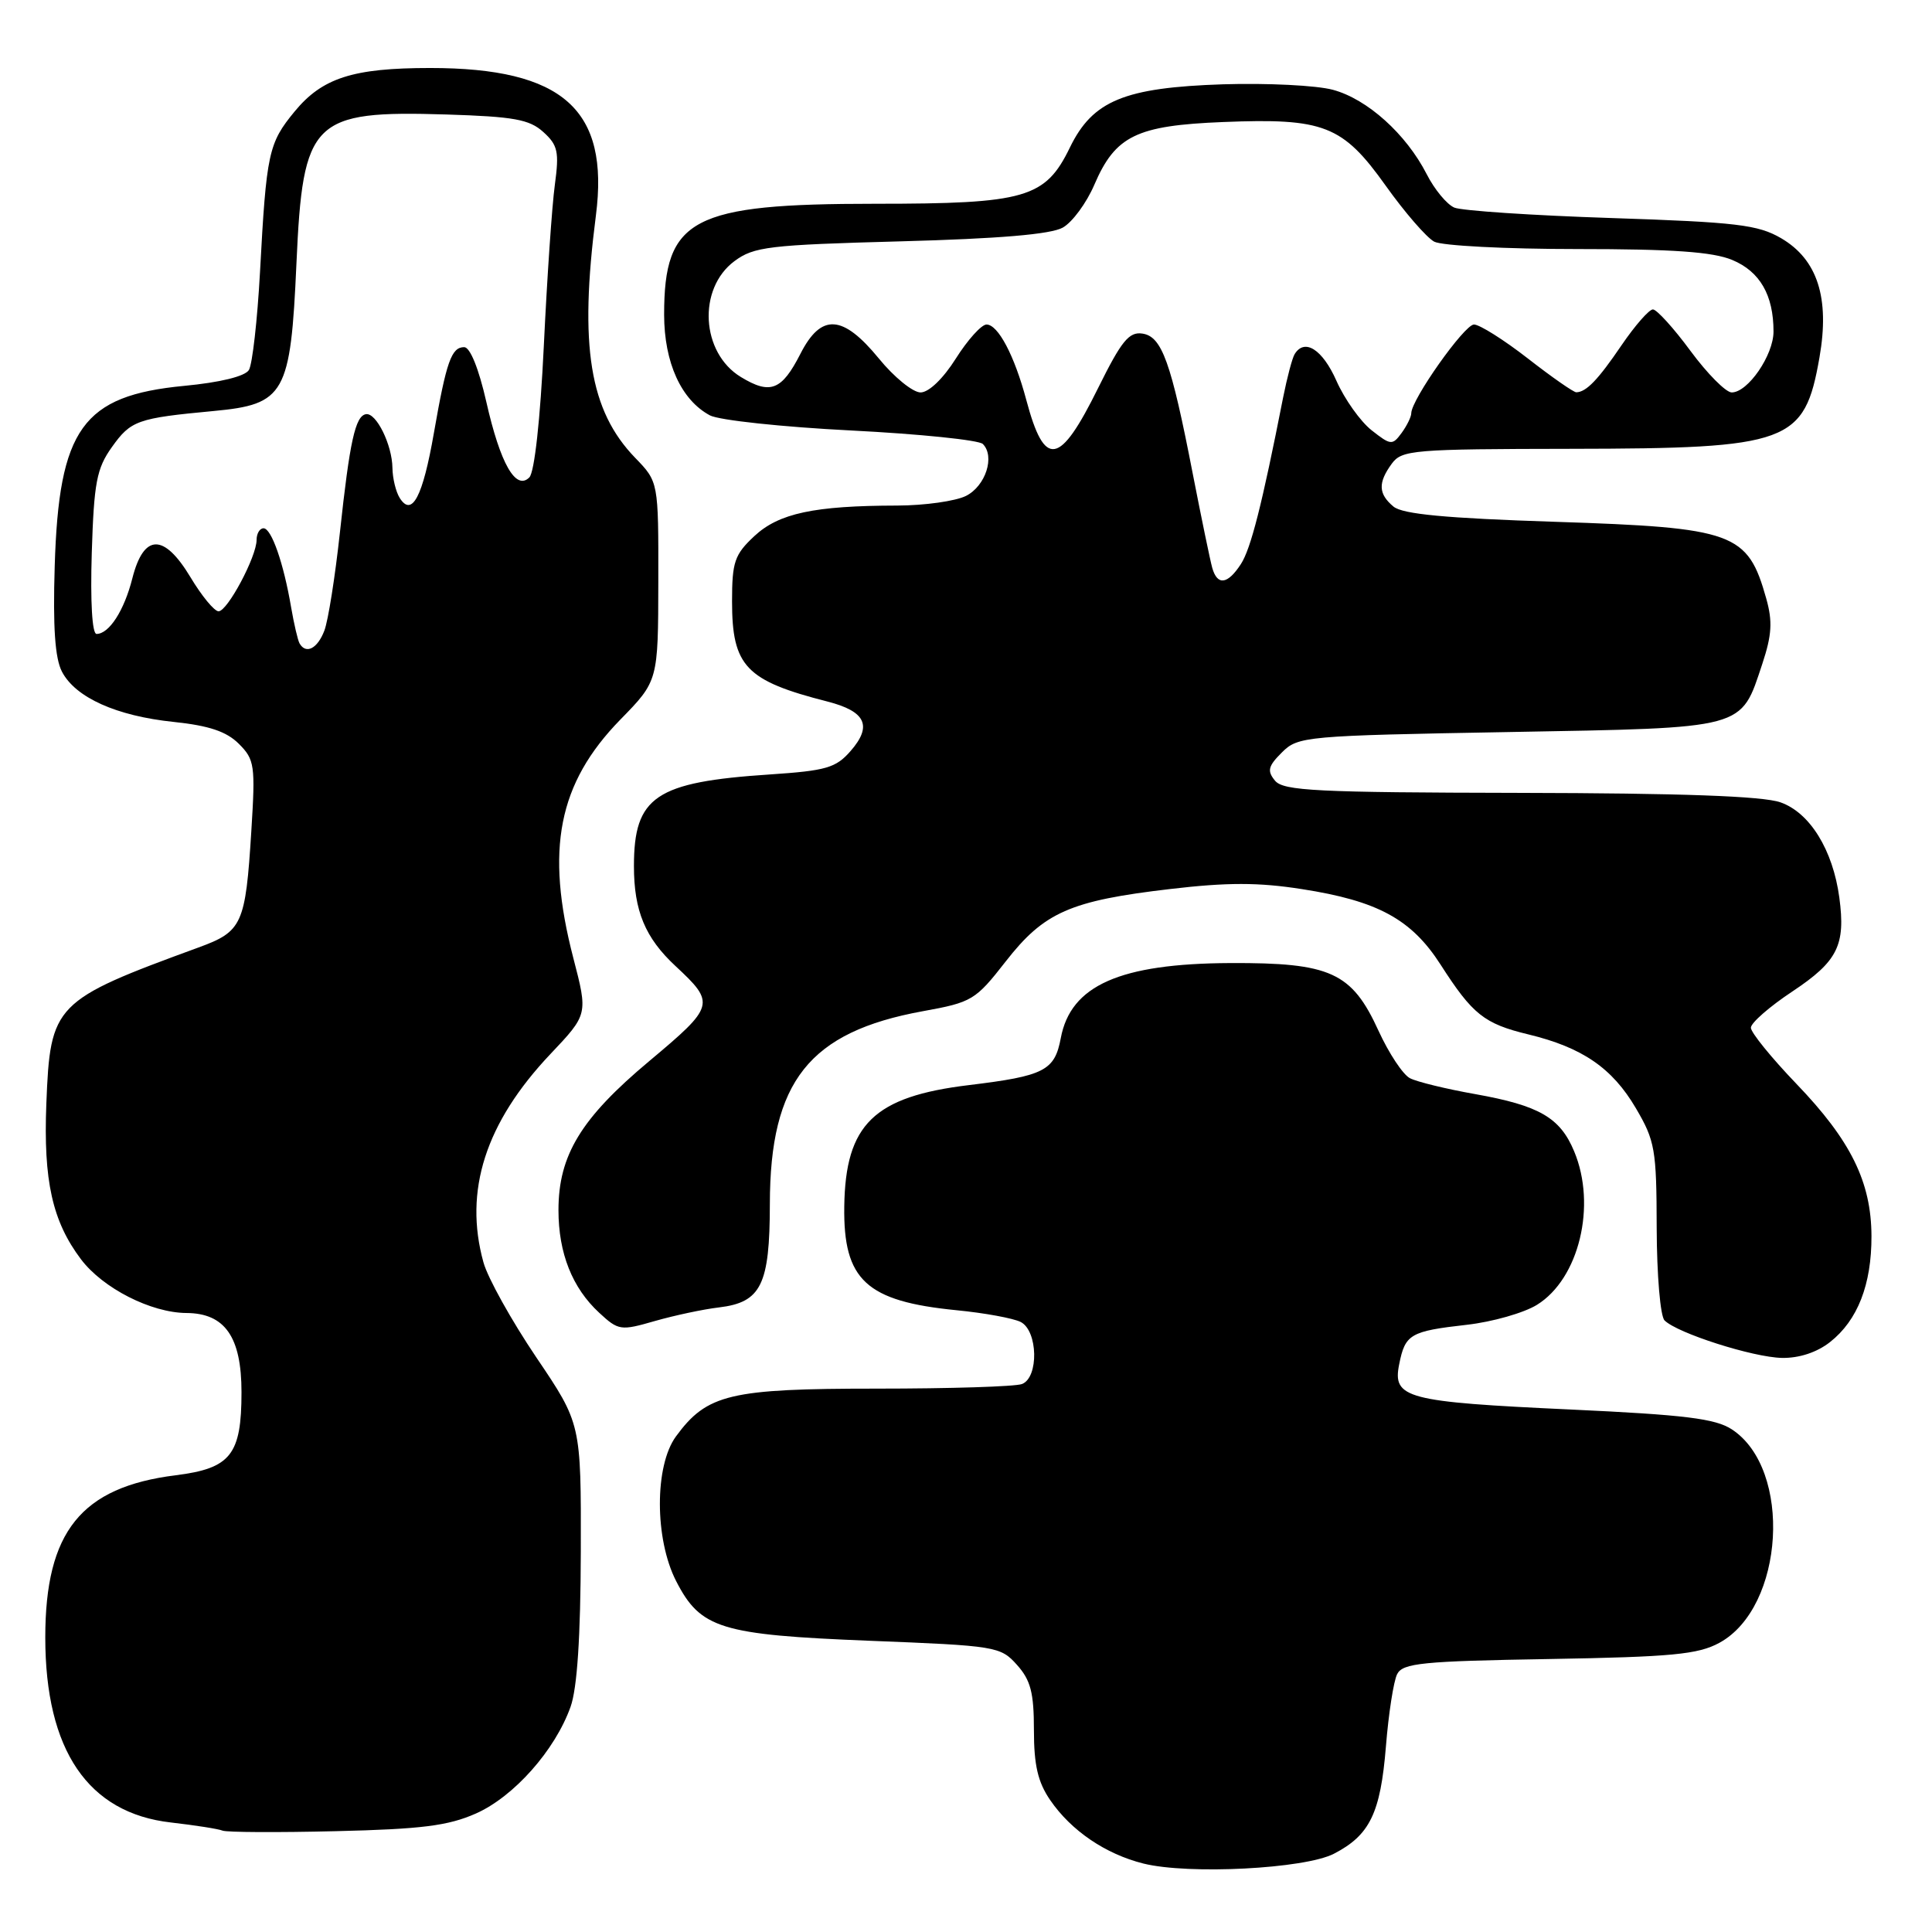 <?xml version="1.0" encoding="UTF-8" standalone="no"?>
<!DOCTYPE svg PUBLIC "-//W3C//DTD SVG 1.1//EN" "http://www.w3.org/Graphics/SVG/1.1/DTD/svg11.dtd" >
<svg xmlns="http://www.w3.org/2000/svg" xmlns:xlink="http://www.w3.org/1999/xlink" version="1.1" viewBox="0 0 256 256">
 <g >
 <path fill="currentColor"
d=" M 176.75 245.63 C 181.51 243.17 182.92 240.26 183.64 231.43 C 183.99 227.07 184.66 222.75 185.13 221.83 C 185.88 220.37 188.46 220.11 205.24 219.83 C 221.55 219.55 225.01 219.22 227.83 217.68 C 236.46 212.97 237.53 194.67 229.48 189.40 C 227.30 187.97 223.25 187.47 208.15 186.77 C 186.29 185.76 184.49 185.28 185.40 180.77 C 186.19 176.78 186.87 176.39 194.37 175.54 C 197.74 175.16 201.92 173.97 203.65 172.90 C 209.23 169.46 211.59 159.73 208.58 152.55 C 206.72 148.08 203.95 146.49 195.50 144.98 C 191.65 144.30 187.75 143.35 186.83 142.87 C 185.90 142.40 184.03 139.57 182.66 136.58 C 179.12 128.83 176.31 127.55 163.00 127.61 C 148.38 127.68 141.87 130.57 140.56 137.55 C 139.75 141.87 138.38 142.57 128.40 143.78 C 115.80 145.30 112.02 148.97 111.87 159.87 C 111.73 169.62 114.78 172.43 126.73 173.61 C 130.45 173.97 134.29 174.68 135.25 175.17 C 137.54 176.35 137.66 182.53 135.42 183.39 C 134.55 183.73 125.89 184.00 116.17 184.00 C 96.71 184.00 93.68 184.72 89.57 190.33 C 86.72 194.22 86.73 203.92 89.59 209.50 C 92.82 215.80 95.47 216.62 115.22 217.41 C 132.00 218.07 132.57 218.16 134.75 220.60 C 136.57 222.63 137.00 224.29 137.00 229.24 C 137.00 233.89 137.52 236.14 139.16 238.53 C 141.94 242.58 146.48 245.67 151.51 246.93 C 157.50 248.42 172.87 247.63 176.75 245.63 Z  M 63.06 240.30 C 68.09 238.07 73.54 231.93 75.60 226.17 C 76.48 223.71 76.93 216.91 76.96 205.57 C 77.00 188.64 77.00 188.64 71.05 179.84 C 67.78 174.99 64.63 169.34 64.06 167.27 C 61.43 157.79 64.33 148.76 72.92 139.68 C 77.91 134.41 77.91 134.41 75.97 126.95 C 72.23 112.56 73.96 103.80 82.19 95.36 C 87.21 90.23 87.21 90.23 87.23 77.04 C 87.25 63.85 87.25 63.85 84.17 60.67 C 78.12 54.42 76.73 45.87 78.96 28.55 C 80.77 14.51 74.59 9.01 57.00 9.01 C 46.78 9.01 42.71 10.32 39.05 14.76 C 35.58 18.97 35.30 20.23 34.45 36.08 C 34.10 42.45 33.44 48.28 32.98 49.03 C 32.46 49.87 29.16 50.68 24.39 51.13 C 10.94 52.42 7.80 56.79 7.25 75.00 C 7.00 83.11 7.29 87.24 8.21 89.00 C 10.00 92.43 15.42 94.87 23.03 95.66 C 27.71 96.15 30.02 96.93 31.65 98.56 C 33.74 100.65 33.85 101.39 33.30 110.15 C 32.53 122.49 32.10 123.43 26.32 125.54 C 7.14 132.56 6.66 133.05 6.14 146.25 C 5.74 156.47 6.94 161.83 10.73 166.86 C 13.63 170.70 20.01 173.95 24.71 173.98 C 29.81 174.01 32.00 177.16 32.00 184.47 C 32.00 192.77 30.57 194.57 23.28 195.48 C 10.75 197.05 6.00 202.95 6.00 216.97 C 6.00 231.91 11.66 240.25 22.66 241.49 C 25.87 241.86 28.95 242.34 29.50 242.57 C 30.05 242.79 36.80 242.83 44.51 242.64 C 55.86 242.37 59.38 241.93 63.06 240.30 Z  M 242.49 177.83 C 246.15 174.95 248.00 170.21 247.98 163.78 C 247.95 156.61 245.24 151.11 238.02 143.60 C 234.71 140.15 232.00 136.81 232.00 136.18 C 232.00 135.54 234.48 133.37 237.52 131.36 C 243.50 127.38 244.57 125.25 243.72 118.93 C 242.87 112.62 239.81 107.67 235.91 106.31 C 233.57 105.49 222.78 105.10 201.37 105.06 C 174.48 105.01 170.07 104.79 168.95 103.45 C 167.88 102.15 168.02 101.53 169.86 99.70 C 171.99 97.57 172.89 97.48 199.92 97.00 C 231.59 96.43 230.61 96.69 233.52 87.95 C 234.78 84.14 234.89 82.34 234.04 79.32 C 231.58 70.56 229.83 69.92 206.02 69.14 C 191.56 68.67 185.87 68.13 184.65 67.13 C 182.63 65.45 182.57 63.97 184.42 61.44 C 185.75 59.62 187.24 59.50 208.17 59.47 C 237.14 59.43 239.10 58.71 241.09 47.36 C 242.47 39.48 240.83 34.38 236.00 31.56 C 232.94 29.78 230.11 29.44 213.50 28.89 C 203.05 28.55 193.69 27.92 192.71 27.51 C 191.72 27.09 190.07 25.10 189.04 23.07 C 186.32 17.76 181.18 13.13 176.62 11.90 C 174.44 11.31 167.90 10.99 162.08 11.17 C 148.98 11.60 144.79 13.33 141.77 19.54 C 138.51 26.25 135.91 27.00 115.99 27.00 C 91.68 27.00 88.00 28.93 88.00 41.70 C 88.01 48.05 90.26 53.00 94.07 55.04 C 95.27 55.68 103.68 56.58 112.76 57.04 C 121.85 57.50 129.71 58.31 130.23 58.83 C 131.87 60.47 130.60 64.40 128.00 65.71 C 126.62 66.40 122.53 66.98 118.89 66.99 C 107.86 67.01 103.20 68.01 99.95 71.04 C 97.33 73.49 97.00 74.46 97.00 79.68 C 97.00 88.29 98.82 90.20 109.65 92.96 C 114.72 94.26 115.62 96.18 112.71 99.51 C 110.76 101.75 109.48 102.12 102.00 102.62 C 86.85 103.62 84.00 105.55 84.00 114.77 C 84.00 120.69 85.49 124.27 89.50 128.00 C 94.83 132.96 94.73 133.31 86.03 140.60 C 76.99 148.16 74.00 153.07 74.00 160.35 C 74.00 166.05 75.83 170.66 79.40 173.95 C 81.95 176.31 82.24 176.35 86.78 175.04 C 89.37 174.30 93.20 173.48 95.27 173.24 C 100.86 172.57 102.00 170.25 102.01 159.53 C 102.03 143.28 107.23 136.73 122.28 133.99 C 128.79 132.81 129.25 132.54 133.26 127.40 C 138.35 120.87 141.80 119.35 155.05 117.80 C 162.61 116.91 166.76 116.91 172.50 117.81 C 182.56 119.37 187.02 121.80 190.88 127.81 C 195.12 134.42 196.66 135.65 202.50 137.06 C 209.66 138.79 213.63 141.51 216.76 146.84 C 219.30 151.16 219.50 152.31 219.52 162.72 C 219.54 168.96 220.00 174.40 220.56 174.96 C 222.25 176.65 232.26 179.85 236.12 179.93 C 238.40 179.97 240.75 179.20 242.49 177.83 Z  M 39.69 85.25 C 39.46 84.84 38.96 82.70 38.58 80.50 C 37.58 74.61 35.97 70.00 34.92 70.00 C 34.42 70.00 34.00 70.69 34.00 71.54 C 34.00 73.76 30.14 81.00 28.96 81.00 C 28.40 81.00 26.72 78.96 25.23 76.47 C 21.72 70.64 19.05 70.69 17.54 76.62 C 16.46 80.90 14.46 84.00 12.79 84.00 C 12.21 84.00 11.96 79.73 12.16 73.25 C 12.45 63.93 12.81 62.07 14.82 59.25 C 17.34 55.71 18.19 55.41 28.32 54.46 C 37.75 53.58 38.51 52.22 39.28 34.91 C 40.13 15.85 41.35 14.63 59.15 15.17 C 68.09 15.45 70.15 15.82 71.99 17.49 C 73.92 19.23 74.11 20.12 73.52 24.49 C 73.14 27.25 72.49 36.84 72.06 45.81 C 71.59 55.59 70.82 62.58 70.14 63.26 C 68.35 65.05 66.29 61.44 64.44 53.25 C 63.44 48.84 62.29 46.00 61.51 46.00 C 59.82 46.00 59.15 47.88 57.49 57.39 C 56.02 65.83 54.59 68.55 52.97 65.99 C 52.45 65.17 52.02 63.38 52.00 62.00 C 51.96 58.94 49.86 54.67 48.50 54.88 C 47.08 55.10 46.34 58.47 45.04 70.55 C 44.41 76.37 43.49 82.22 42.98 83.56 C 42.07 85.95 40.54 86.74 39.69 85.25 Z  M 160.63 75.25 C 160.36 74.29 159.20 68.68 158.05 62.79 C 155.17 47.94 153.96 44.57 151.36 44.20 C 149.60 43.94 148.59 45.19 145.53 51.37 C 140.40 61.76 138.42 62.10 135.99 53.00 C 134.42 47.11 132.25 43.00 130.72 43.00 C 130.05 43.00 128.22 45.03 126.66 47.50 C 124.97 50.18 123.07 52.00 121.98 52.00 C 120.96 52.00 118.47 49.98 116.45 47.50 C 111.66 41.66 108.81 41.49 106.06 46.88 C 103.58 51.74 102.07 52.33 98.16 49.95 C 92.88 46.74 92.41 38.25 97.32 34.60 C 99.89 32.69 101.86 32.45 119.32 31.98 C 132.37 31.63 139.24 31.05 140.82 30.16 C 142.09 29.45 143.97 26.89 145.00 24.49 C 147.79 17.99 150.58 16.63 162.06 16.17 C 175.43 15.63 177.90 16.59 183.61 24.60 C 186.13 28.14 189.03 31.48 190.04 32.02 C 191.04 32.56 199.56 33.00 208.97 33.00 C 221.65 33.00 226.96 33.37 229.54 34.45 C 233.20 35.98 235.00 39.10 235.00 43.93 C 235.00 47.06 231.61 52.00 229.46 52.00 C 228.69 52.00 226.23 49.52 224.00 46.50 C 221.77 43.47 219.52 41.00 219.02 41.00 C 218.51 41.00 216.64 43.14 214.86 45.75 C 211.74 50.34 210.19 51.95 208.87 51.98 C 208.52 51.99 205.63 49.98 202.45 47.50 C 199.26 45.02 196.05 43.00 195.31 43.00 C 194.04 43.00 187.00 52.96 187.00 54.76 C 187.00 55.23 186.42 56.41 185.72 57.37 C 184.50 59.03 184.28 59.01 181.74 57.01 C 180.26 55.84 178.16 52.89 177.08 50.45 C 175.24 46.30 172.87 44.78 171.55 46.92 C 171.23 47.43 170.55 50.02 170.02 52.67 C 167.22 66.91 165.74 72.72 164.42 74.75 C 162.66 77.45 161.31 77.63 160.63 75.25 Z "/>
</g>
</svg>